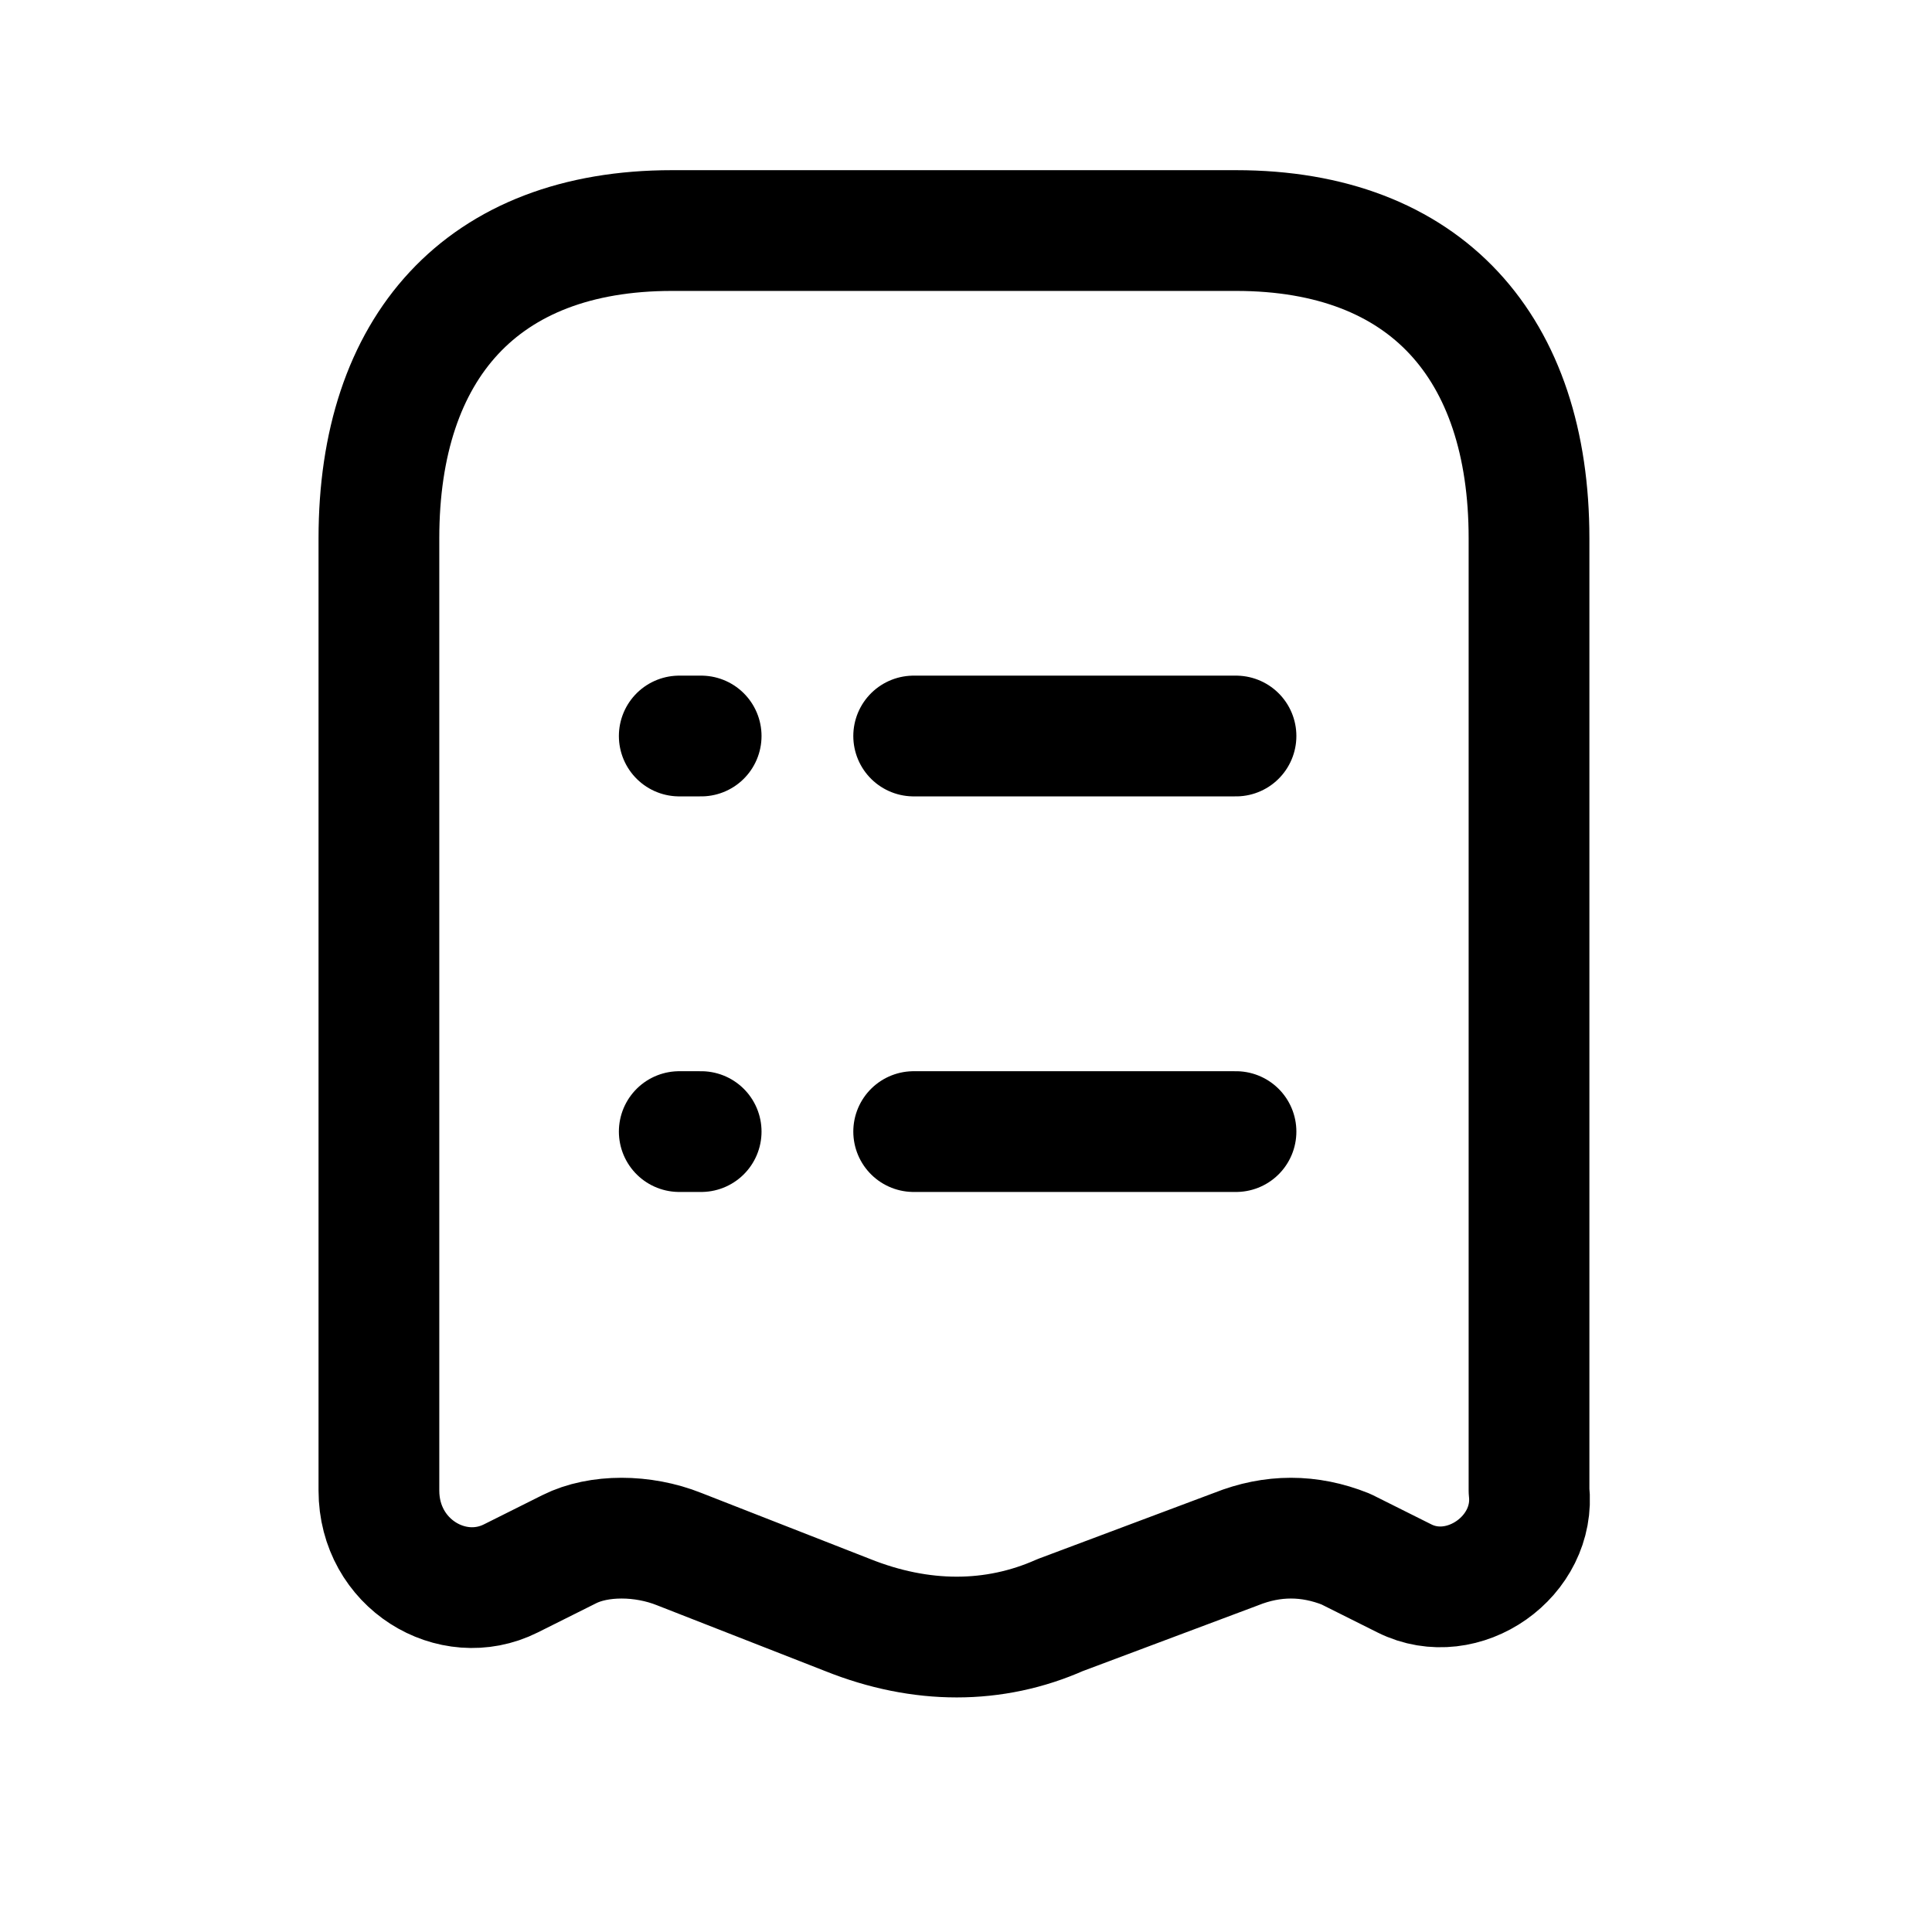 <svg width="24" height="24" viewBox="0 0 24 24" fill="none" xmlns="http://www.w3.org/2000/svg">
<path d="M11.35 9.143H15.354" stroke="black" stroke-width="1.5" stroke-miterlimit="10" stroke-linecap="round" stroke-linejoin="round"/>
<path d="M8.438 9.143H8.71" stroke="black" stroke-width="1.5" stroke-miterlimit="10" stroke-linecap="round" stroke-linejoin="round"/>
<path d="M11.35 14.057H15.354" stroke="black" stroke-width="1.5" stroke-miterlimit="10" stroke-linecap="round" stroke-linejoin="round"/>
<path d="M8.438 14.057H8.71" stroke="black" stroke-width="1.5" stroke-miterlimit="10" stroke-linecap="round" stroke-linejoin="round"/>
<path d="M17.447 19.608L16.719 19.244C16.264 19.062 15.809 19.062 15.354 19.244L13.17 20.063C12.351 20.427 11.441 20.427 10.531 20.063L8.438 19.244C7.983 19.062 7.437 19.062 7.073 19.244L6.345 19.608C5.617 19.972 4.707 19.426 4.707 18.516V6.686C4.707 4.32 5.981 2.864 8.347 2.864H15.354C17.72 2.864 18.994 4.32 18.994 6.686V18.516C19.085 19.335 18.175 19.972 17.447 19.608Z" stroke="black" stroke-width="1.5" stroke-miterlimit="10" stroke-linecap="round" stroke-linejoin="round"/>
</svg>
